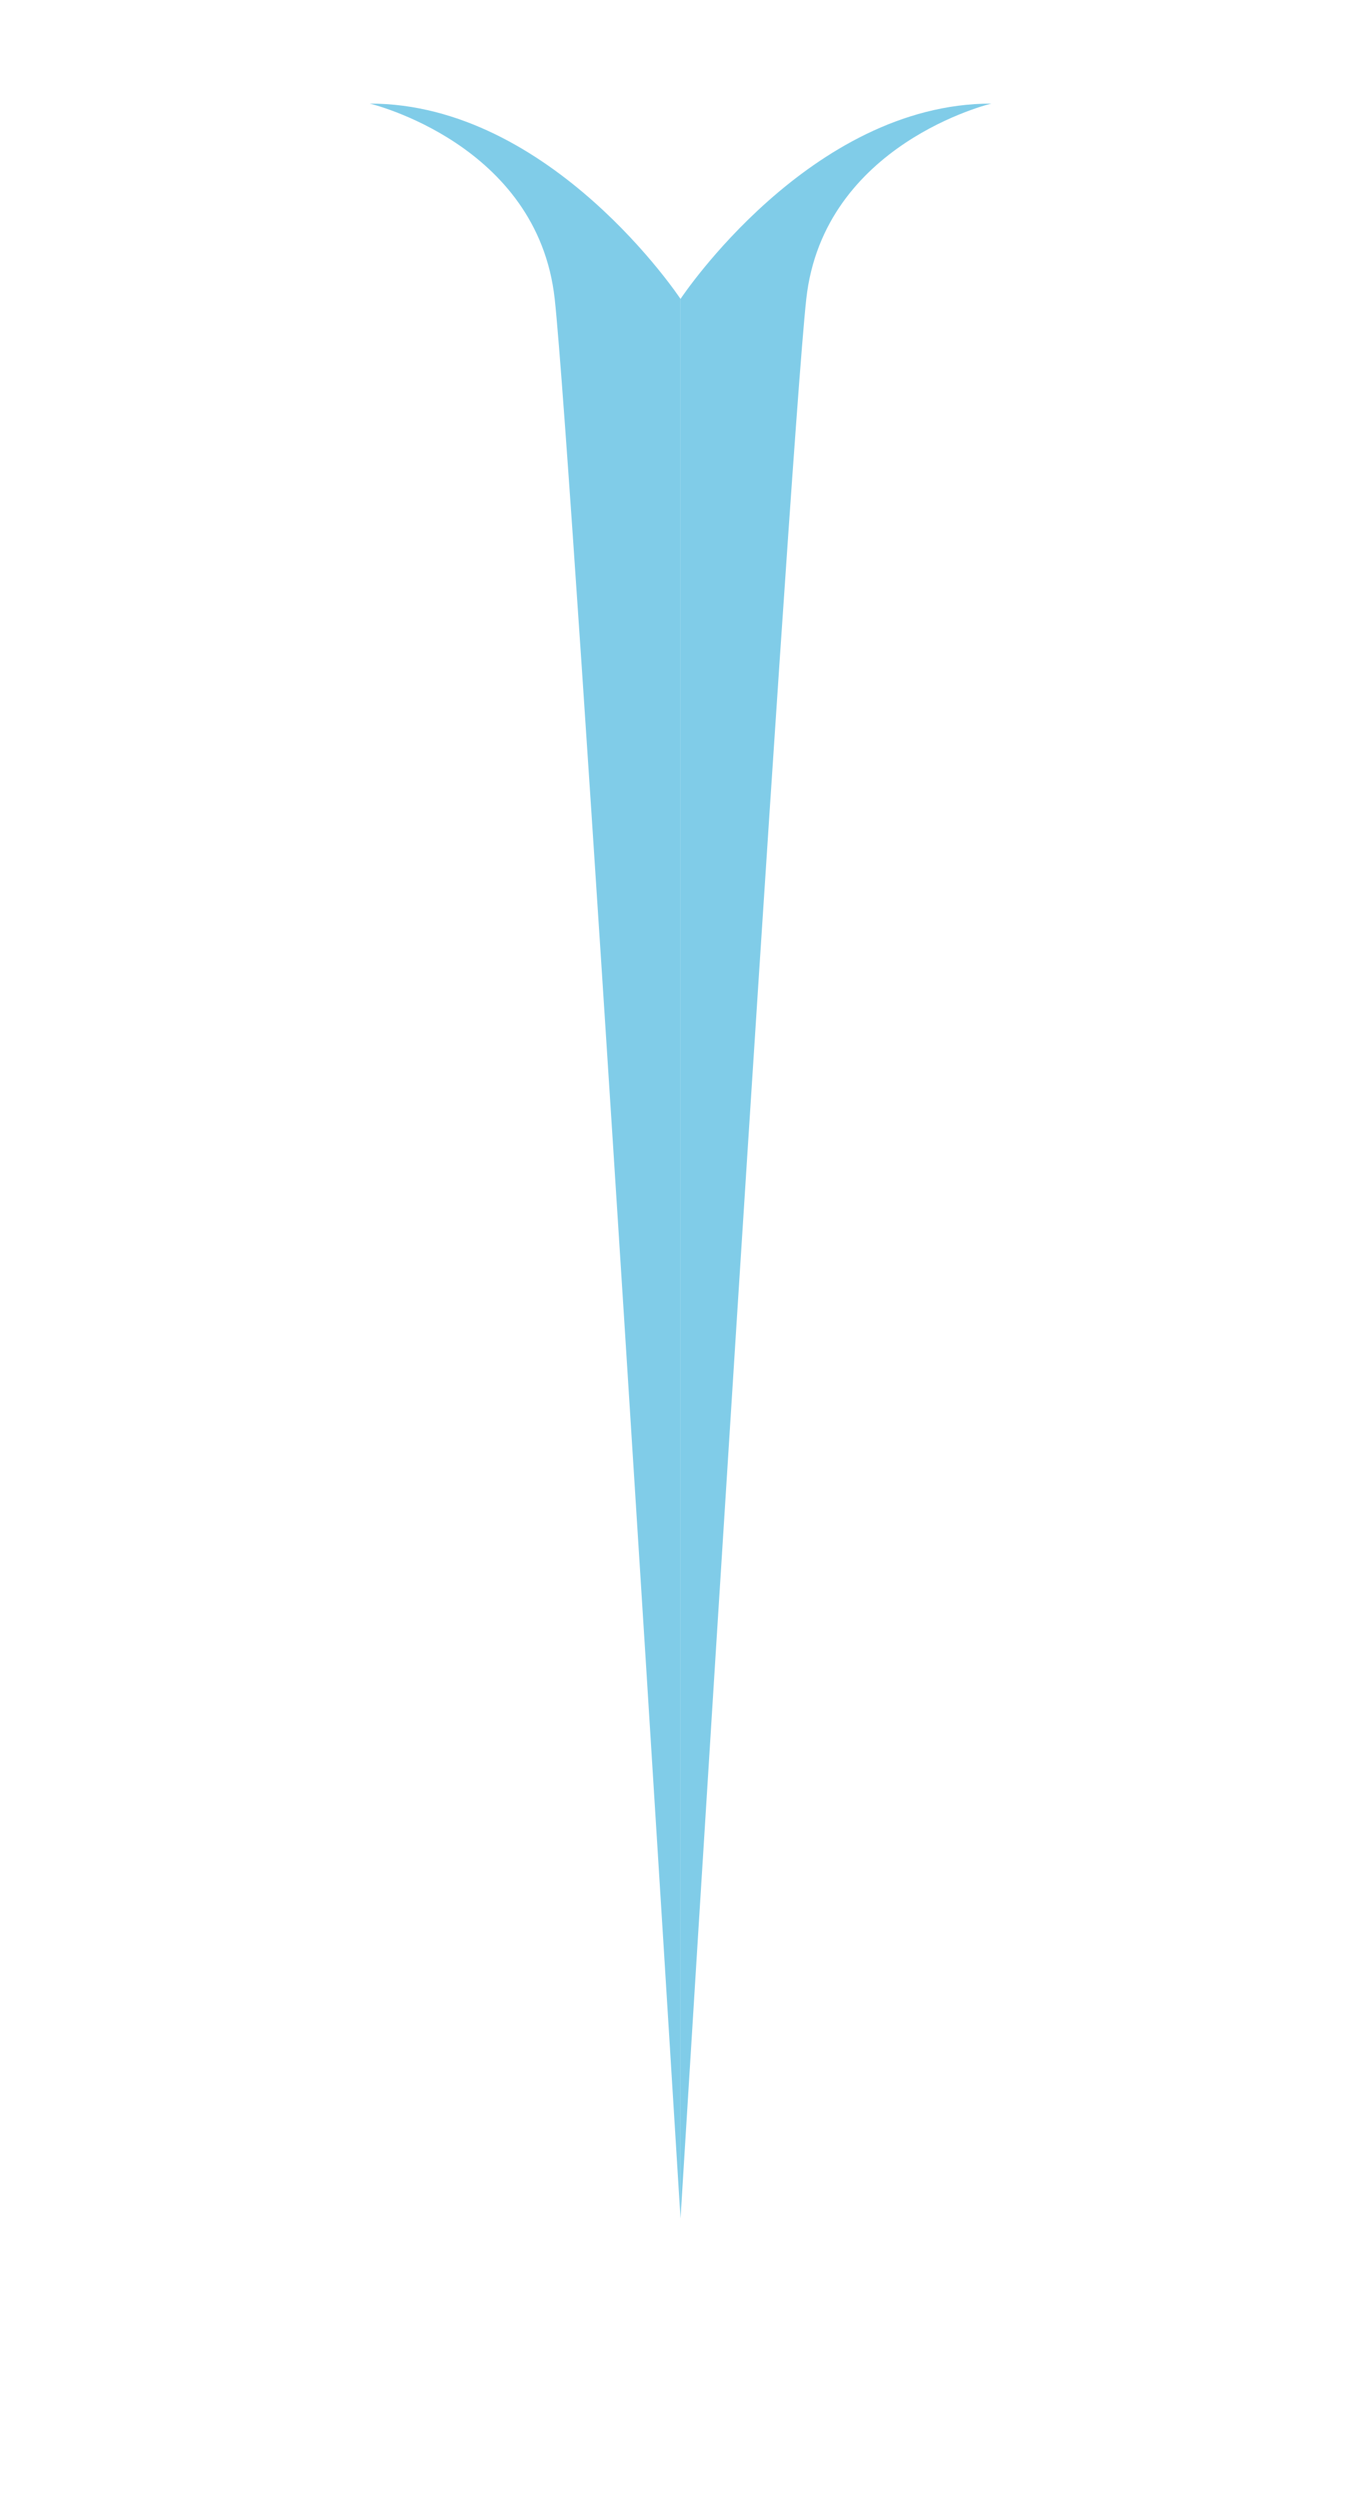 <svg width="40" height="73" viewBox="0 0 40 73" fill="none" xmlns="http://www.w3.org/2000/svg">
<path d="M10.794 3.024C10.794 3.024 15.697 4.187 16.196 8.728C16.695 13.268 19.869 64.77 19.869 64.77V8.728C19.869 8.728 16.097 3.024 10.794 3.024Z" fill="#80CCE8"/>
<path d="M28.946 3.024C28.946 3.024 24.043 4.187 23.541 8.728C23.04 13.268 19.869 64.77 19.869 64.77V8.728C19.869 8.728 23.643 3.024 28.946 3.024Z" fill="#80CCE8"/>
</svg>
